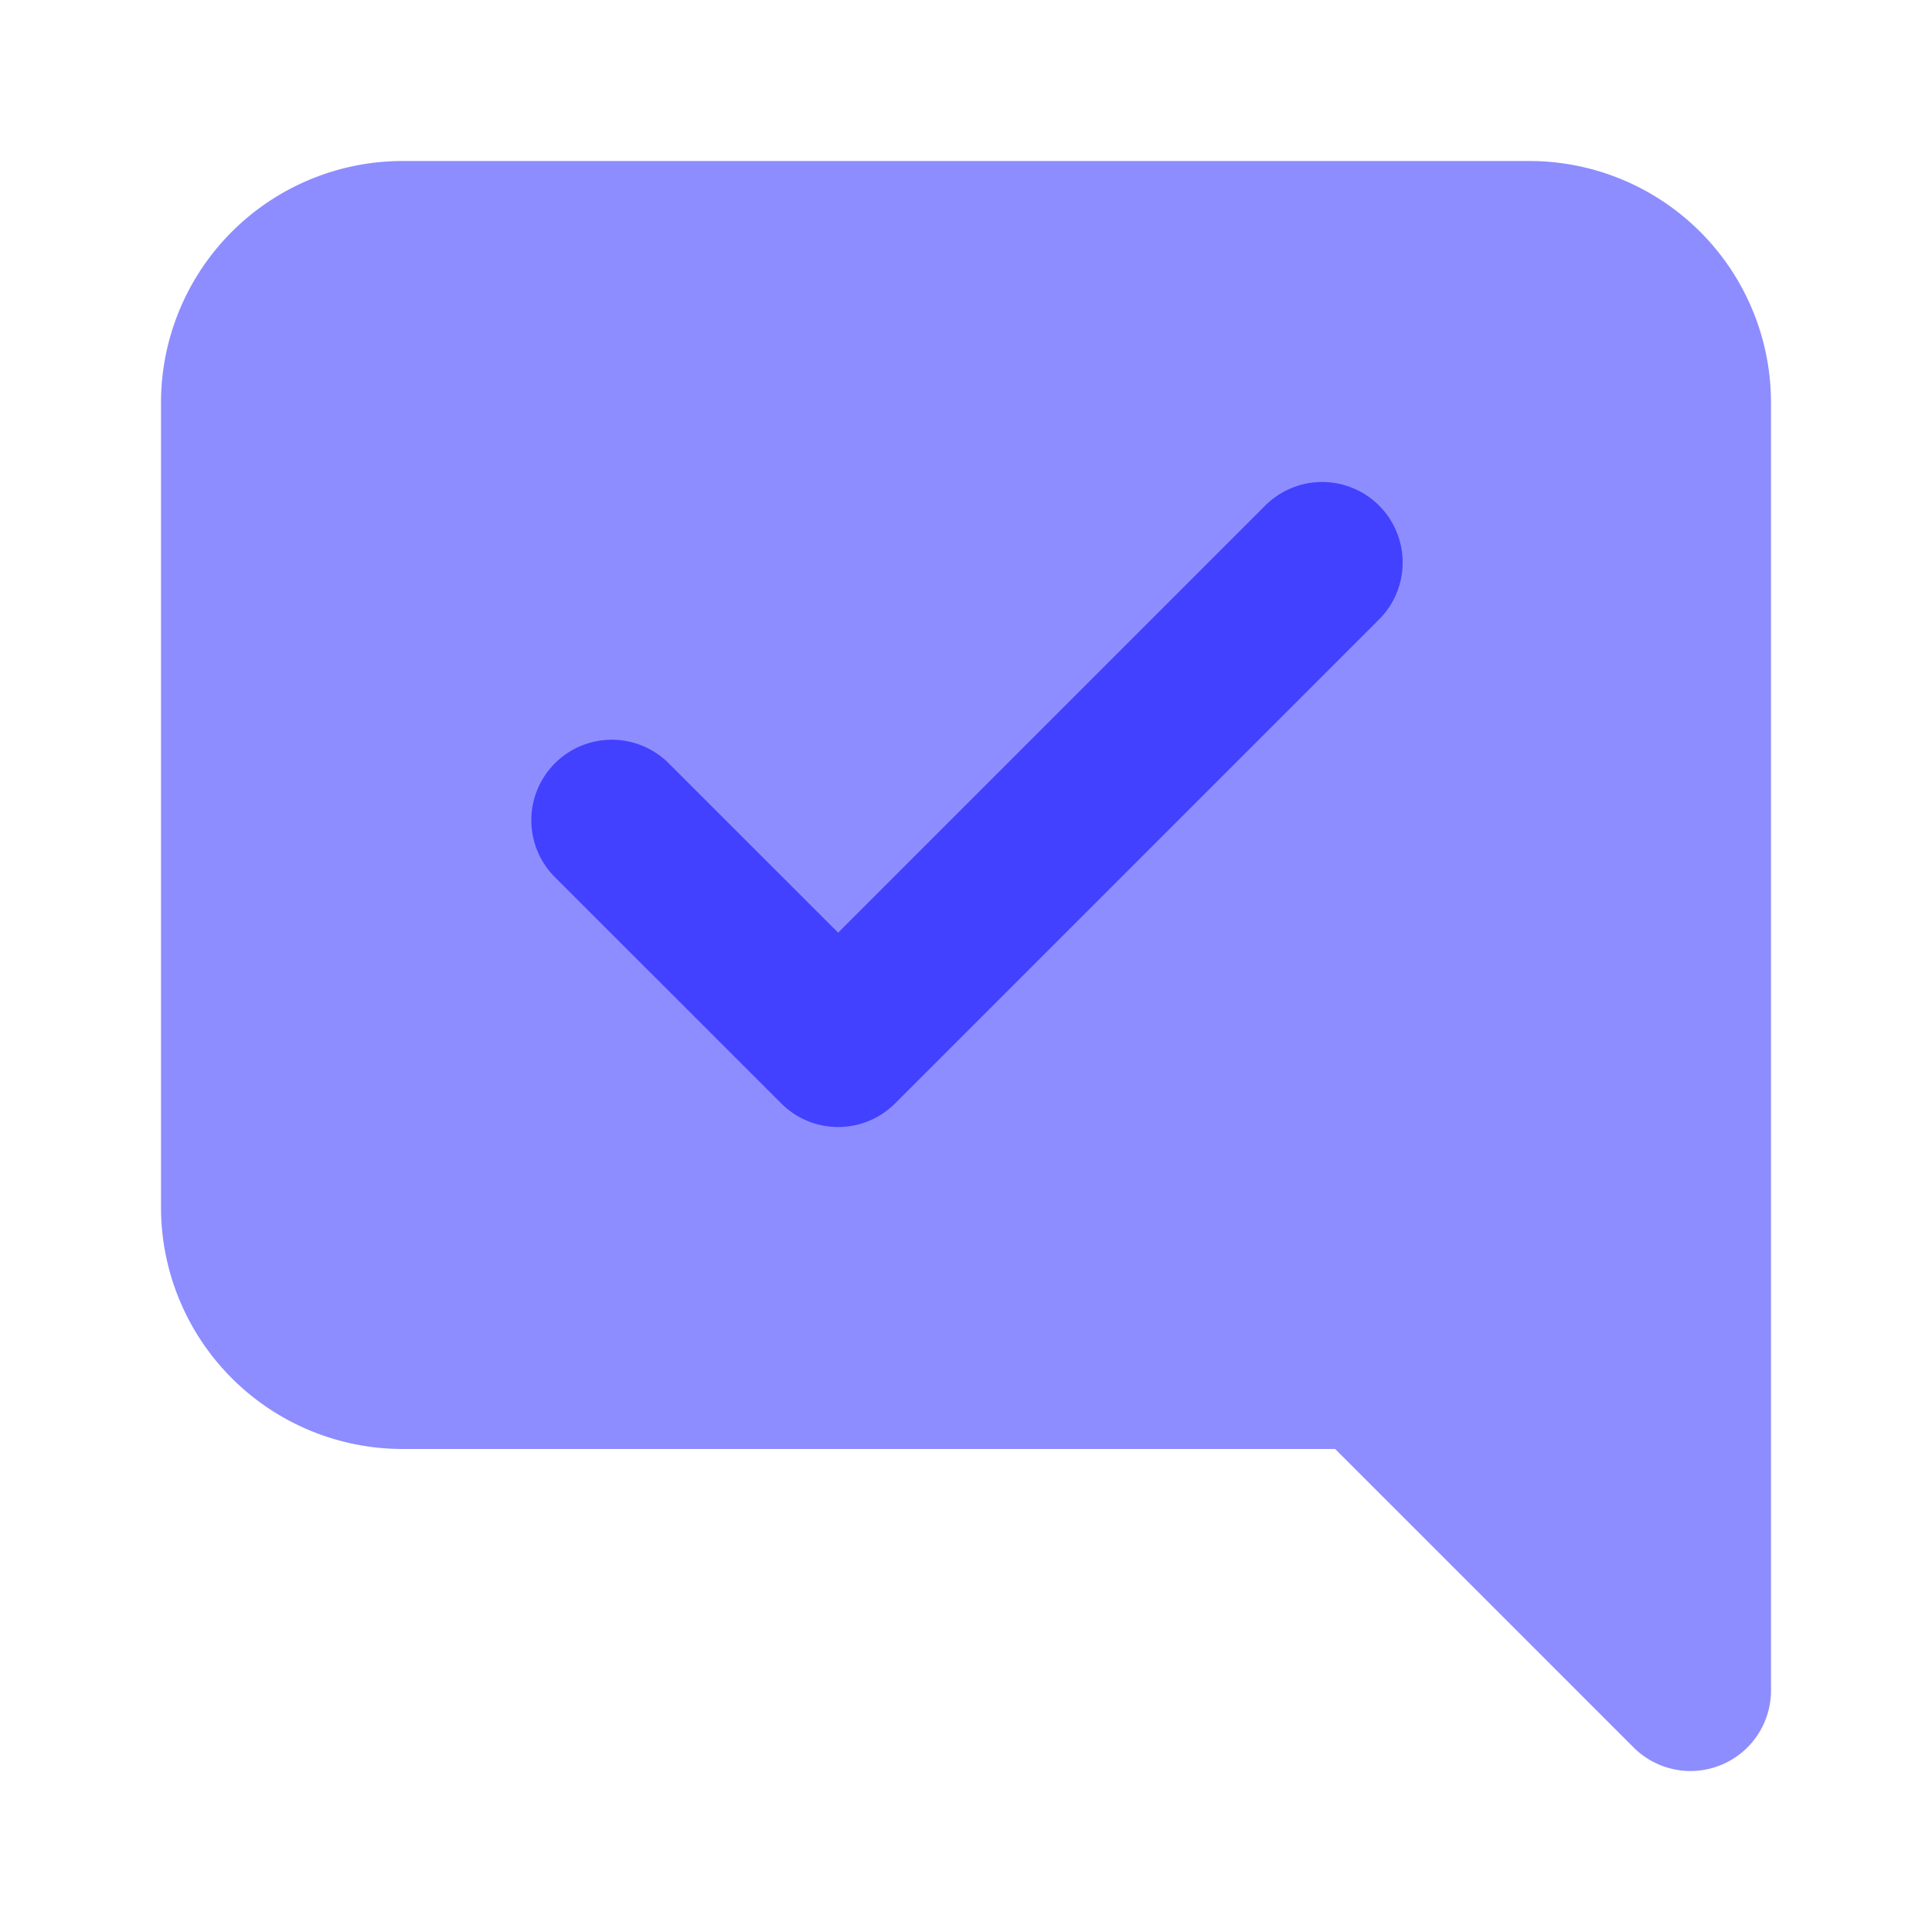 <svg xmlns="http://www.w3.org/2000/svg" viewBox="0 0 24 24"><path fill="#8d8dff" d="M21,22a.999.999,0,0,1-.707-.293L16.586,18H5a3.003,3.003,0,0,1-3-3V5A3.003,3.003,0,0,1,5,2H19a3.003,3.003,0,0,1,3,3V21a1,1,0,0,1-1,1Z"/><path fill="#4141ff" d="M10.412,14a.997.997,0,0,1-.707-.293L6.881,10.884A1.0 1,0,0,1,8.295,9.47l2.117,2.116,5.293-5.293A1.0 1,0,1,1,17.119,7.707l-6,6A.997.997,0,0,1,10.412,14Z"/></svg>